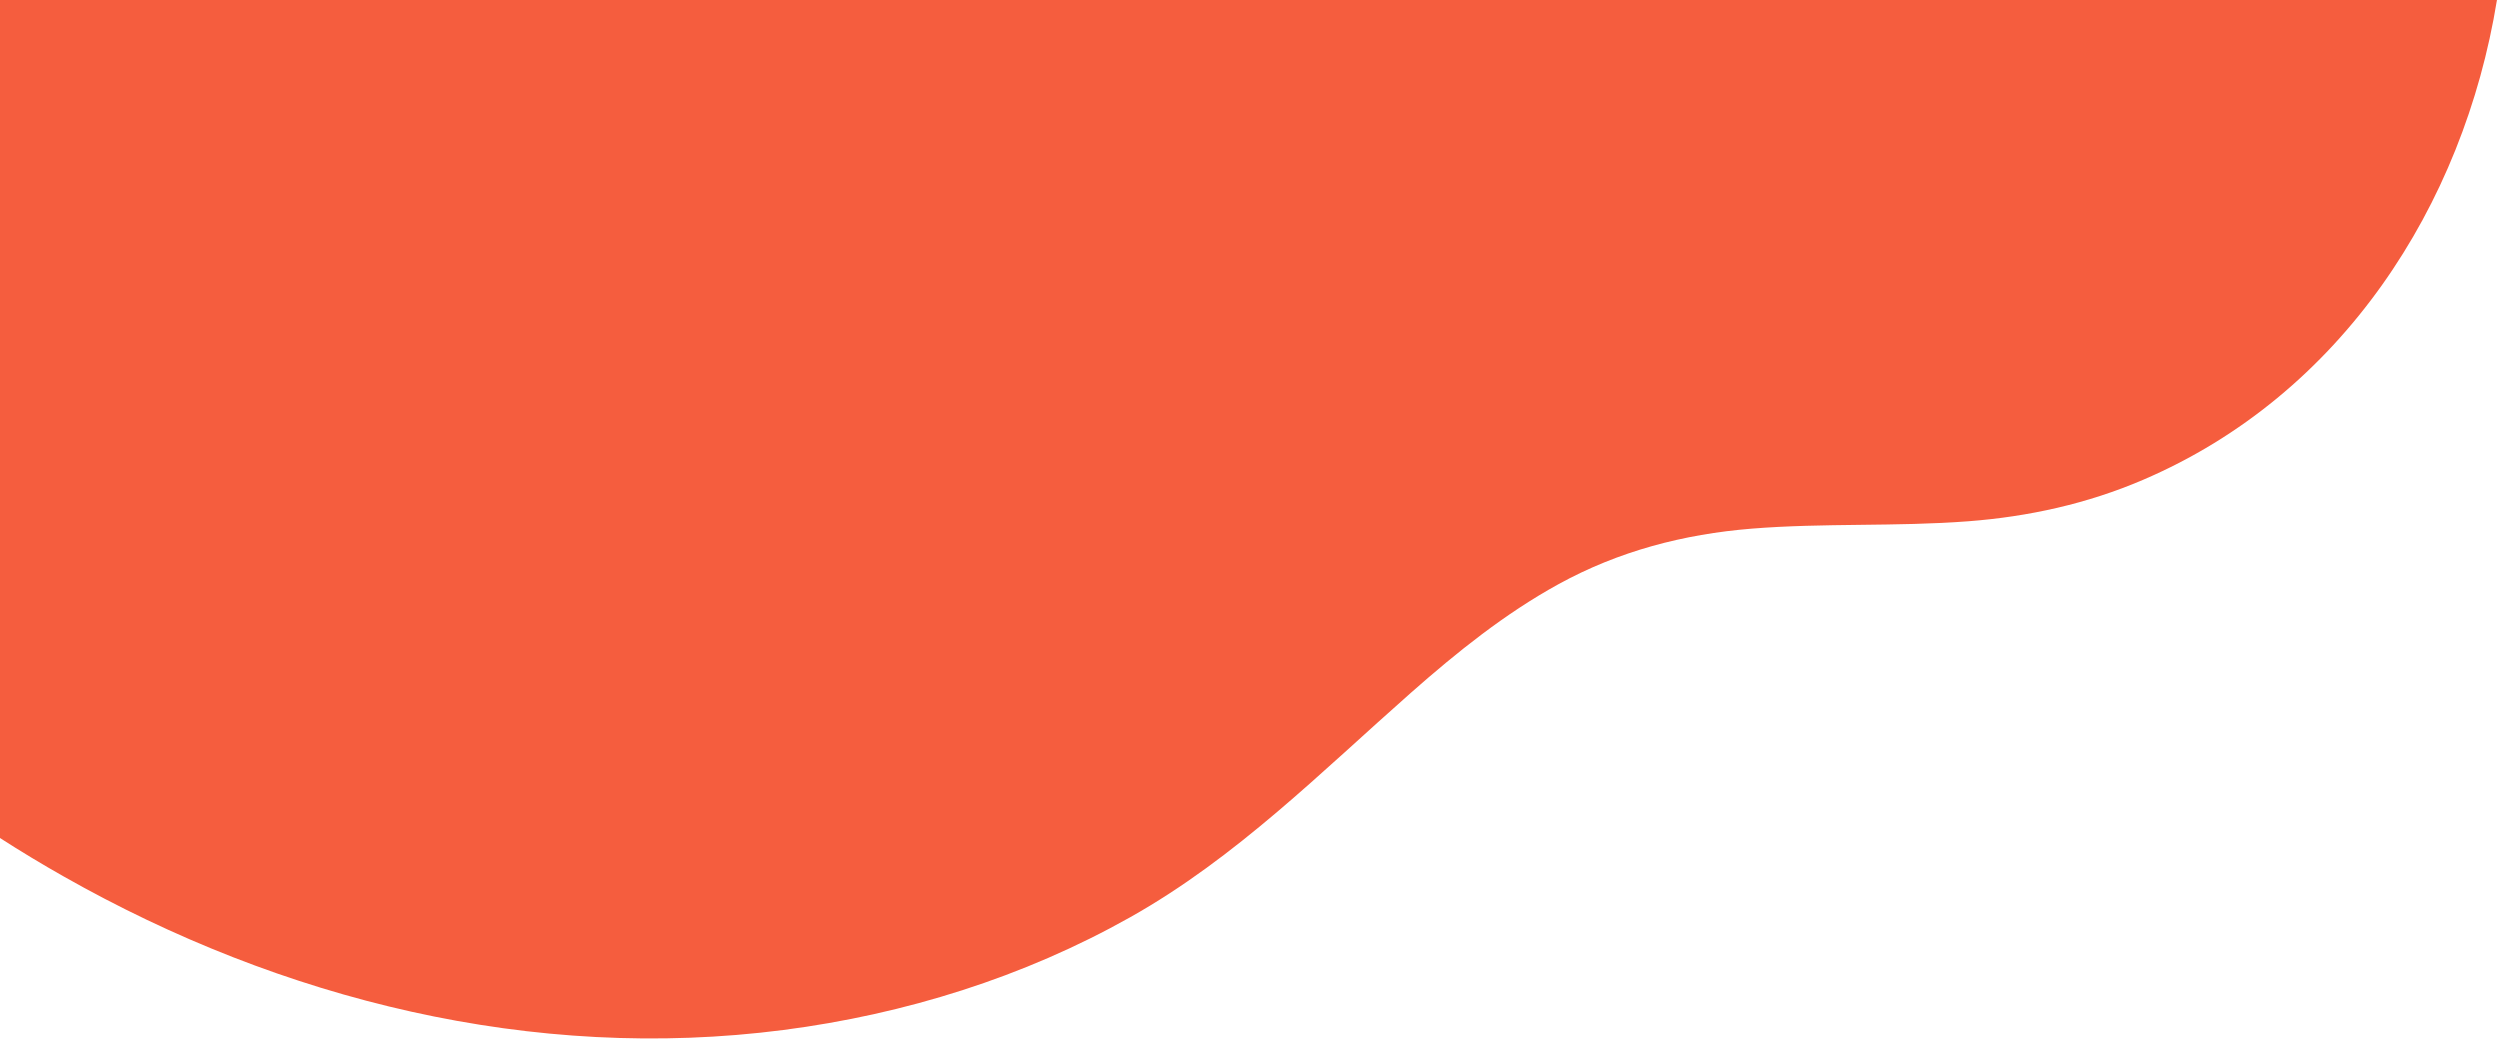 <?xml version="1.0" encoding="utf-8"?>
<!-- Generator: Adobe Illustrator 23.0.0, SVG Export Plug-In . SVG Version: 6.00 Build 0)  -->
<svg version="1.1" id="Layer_1" xmlns="http://www.w3.org/2000/svg" xmlns:xlink="http://www.w3.org/1999/xlink" x="0px" y="0px"
	 viewBox="0 0 336 140" style="enable-background:new 0 0 336 140;" xml:space="preserve">
<style type="text/css">
	.st0{fill:none;}
	.st1{fill:#F55D3E;}
</style>
<path class="st0" d="M941.43,554.12H424.57c-7.77,0-14.07-6.3-14.07-14.07V228.19c0-7.77,6.3-14.07,14.07-14.07h516.87
	c7.77,0,14.07,6.3,14.07,14.07v311.87C955.5,547.83,949.2,554.12,941.43,554.12z"/>
<path class="st1" d="M0,0c0,0,0,109.06,0,112.63c2.8,1.8,5.65,3.52,8.55,5.16c29.3,16.62,63.11,24.99,96.74,20.64
	c16.31-2.11,32.29-7.09,46.64-15.17c14.23-8.01,25.58-19.46,37.73-30.18c6.16-5.43,12.6-10.61,19.81-14.57
	c8.08-4.44,16.8-6.72,25.96-7.46c9.68-0.78,19.42-0.25,29.1-0.99c8.12-0.62,16.02-2.36,23.52-5.58
	C314.66,53.08,331.1,27.69,335.59,0C328.74,0,0,0,0,0z"/>
</svg>
